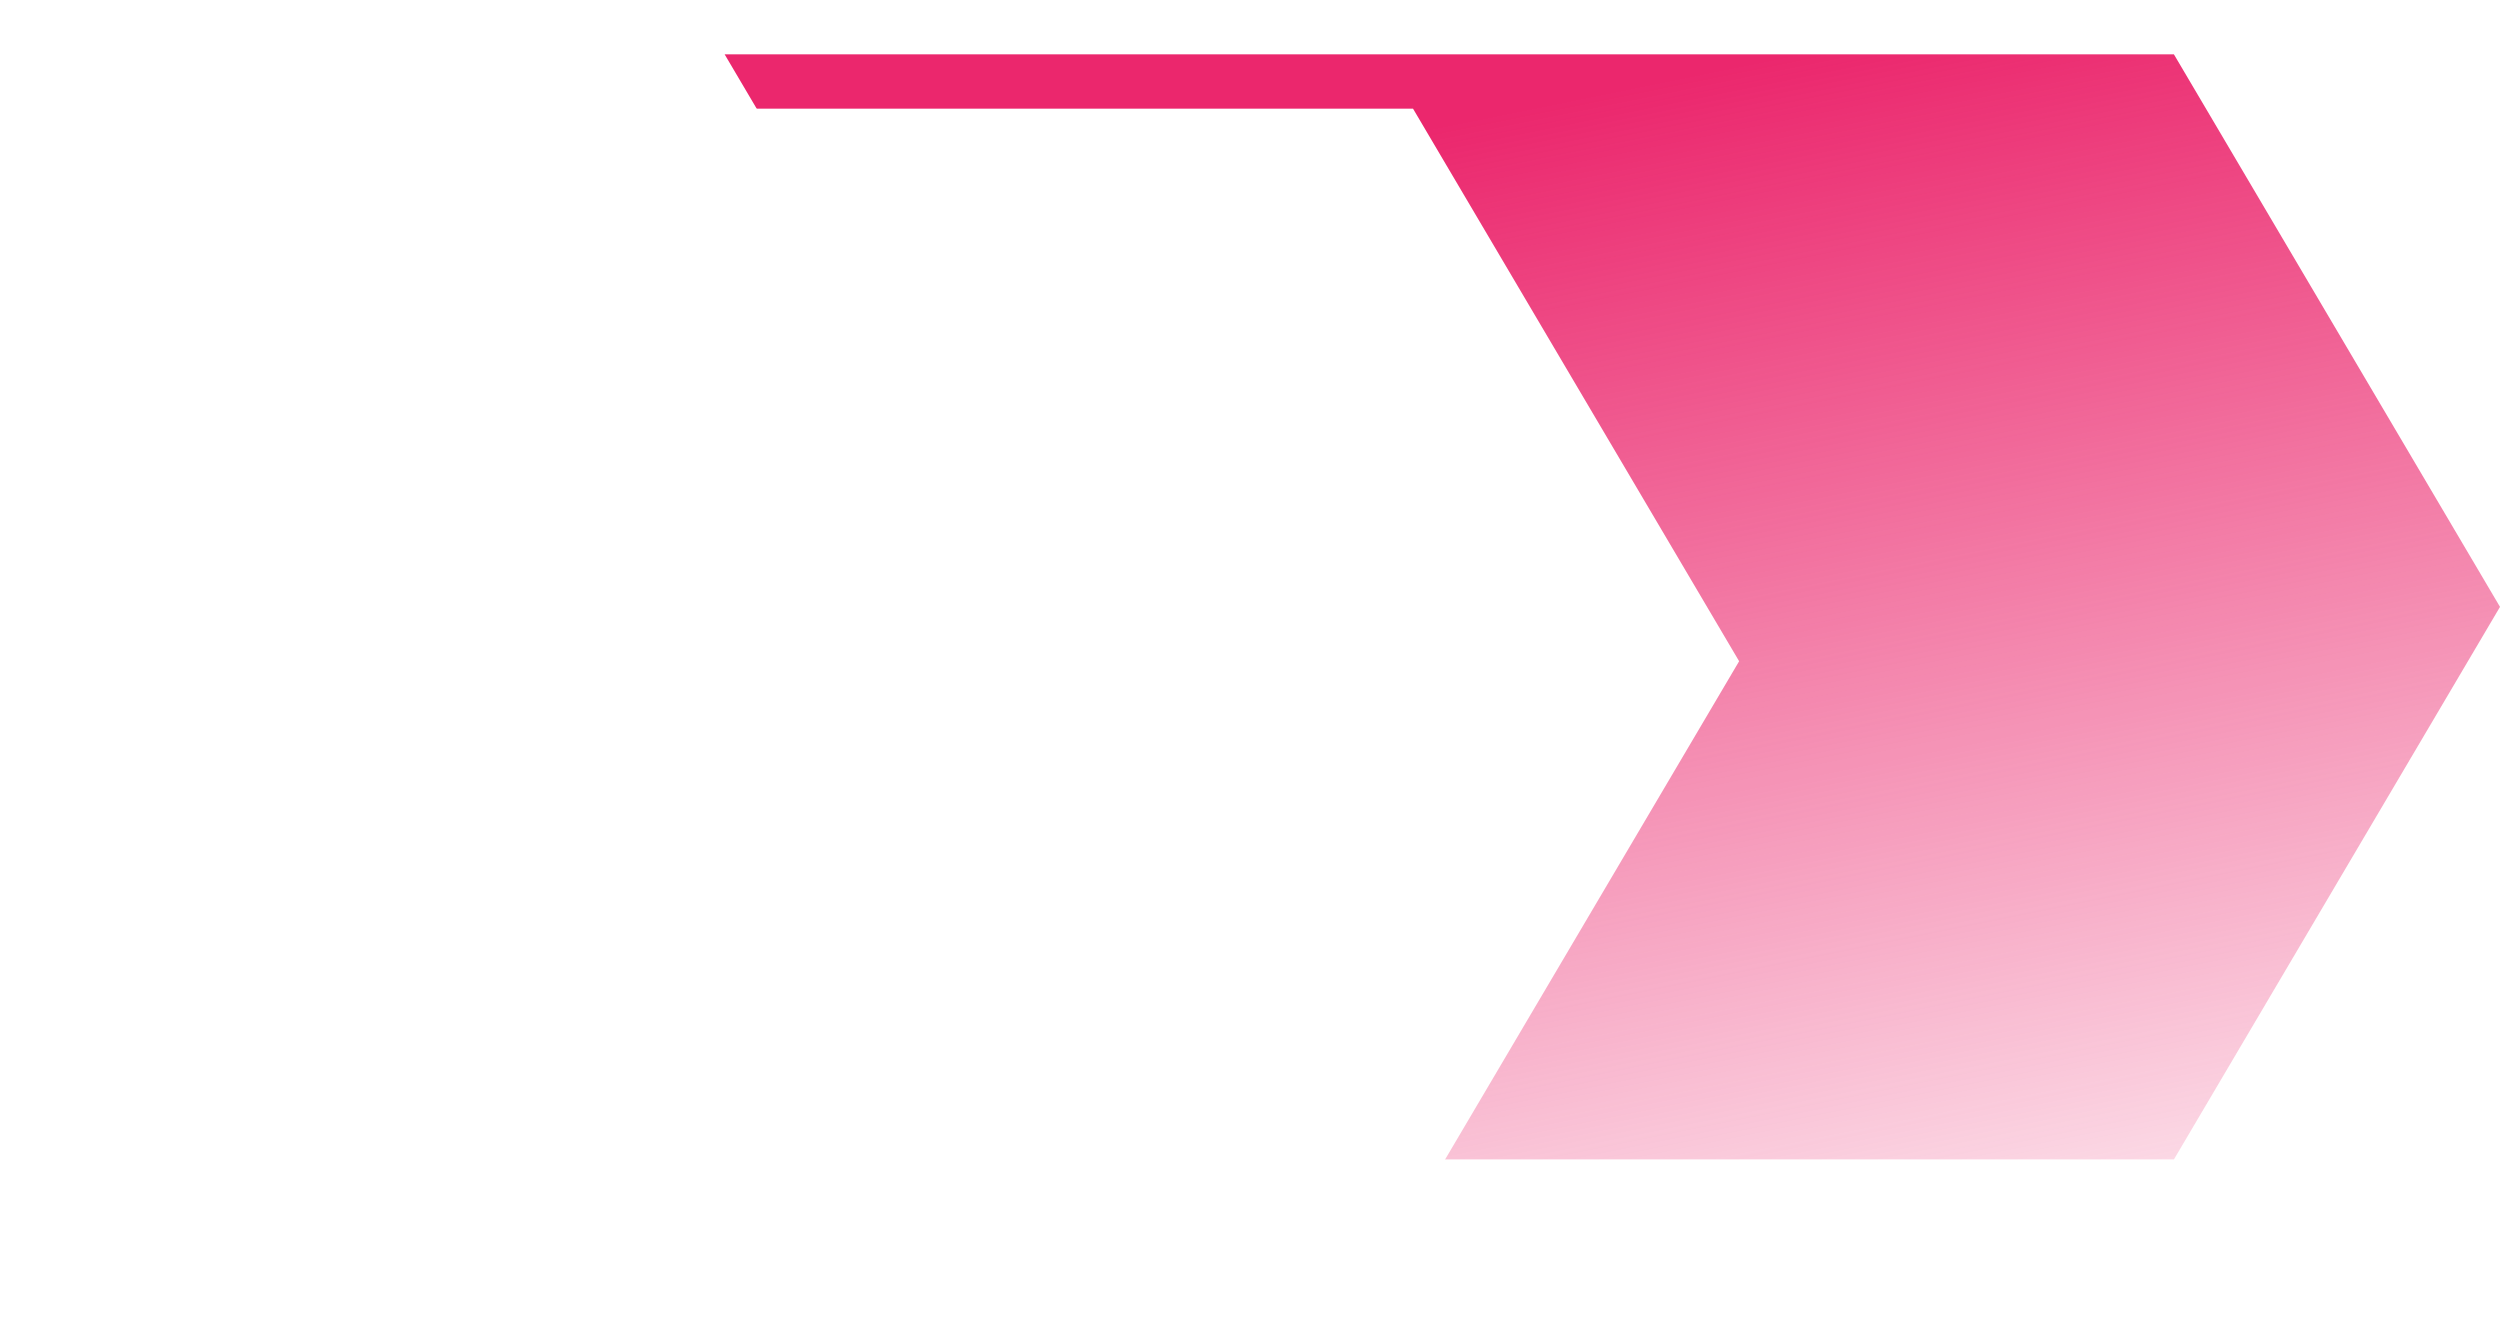 <svg width="138" height="73" viewBox="0 0 138 73" fill="none" xmlns="http://www.w3.org/2000/svg">
<path d="M40 3H120L138 33.5L120 64H40L58 33.5L40 3Z" fill="url(#paint0_linear_159_3)"/>
<g filter="url(#filter0_d_159_3)">
<path d="M7 3H79L97 33.5L79 64H7L25 33.5L7 3Z" fill="white"/>
</g>
<defs>
<filter id="filter0_d_159_3" x="0" y="0" width="102" height="73" filterUnits="userSpaceOnUse" color-interpolation-filters="sRGB">
<feFlood flood-opacity="0" result="BackgroundImageFix"/>
<feColorMatrix in="SourceAlpha" type="matrix" values="0 0 0 0 0 0 0 0 0 0 0 0 0 0 0 0 0 0 127 0" result="hardAlpha"/>
<feOffset dx="-1" dy="3"/>
<feGaussianBlur stdDeviation="3"/>
<feComposite in2="hardAlpha" operator="out"/>
<feColorMatrix type="matrix" values="0 0 0 0 0 0 0 0 0 0 0 0 0 0 0 0 0 0 0.15 0"/>
<feBlend mode="normal" in2="BackgroundImageFix" result="effect1_dropShadow_159_3"/>
<feBlend mode="normal" in="SourceGraphic" in2="effect1_dropShadow_159_3" result="shape"/>
</filter>
<linearGradient id="paint0_linear_159_3" x1="74.435" y1="7.94" x2="89.953" y2="84.437" gradientUnits="userSpaceOnUse">
<stop stop-color="#EB276D"/>
<stop offset="1" stop-color="#EB276D" stop-opacity="0"/>
</linearGradient>
</defs>
</svg>
